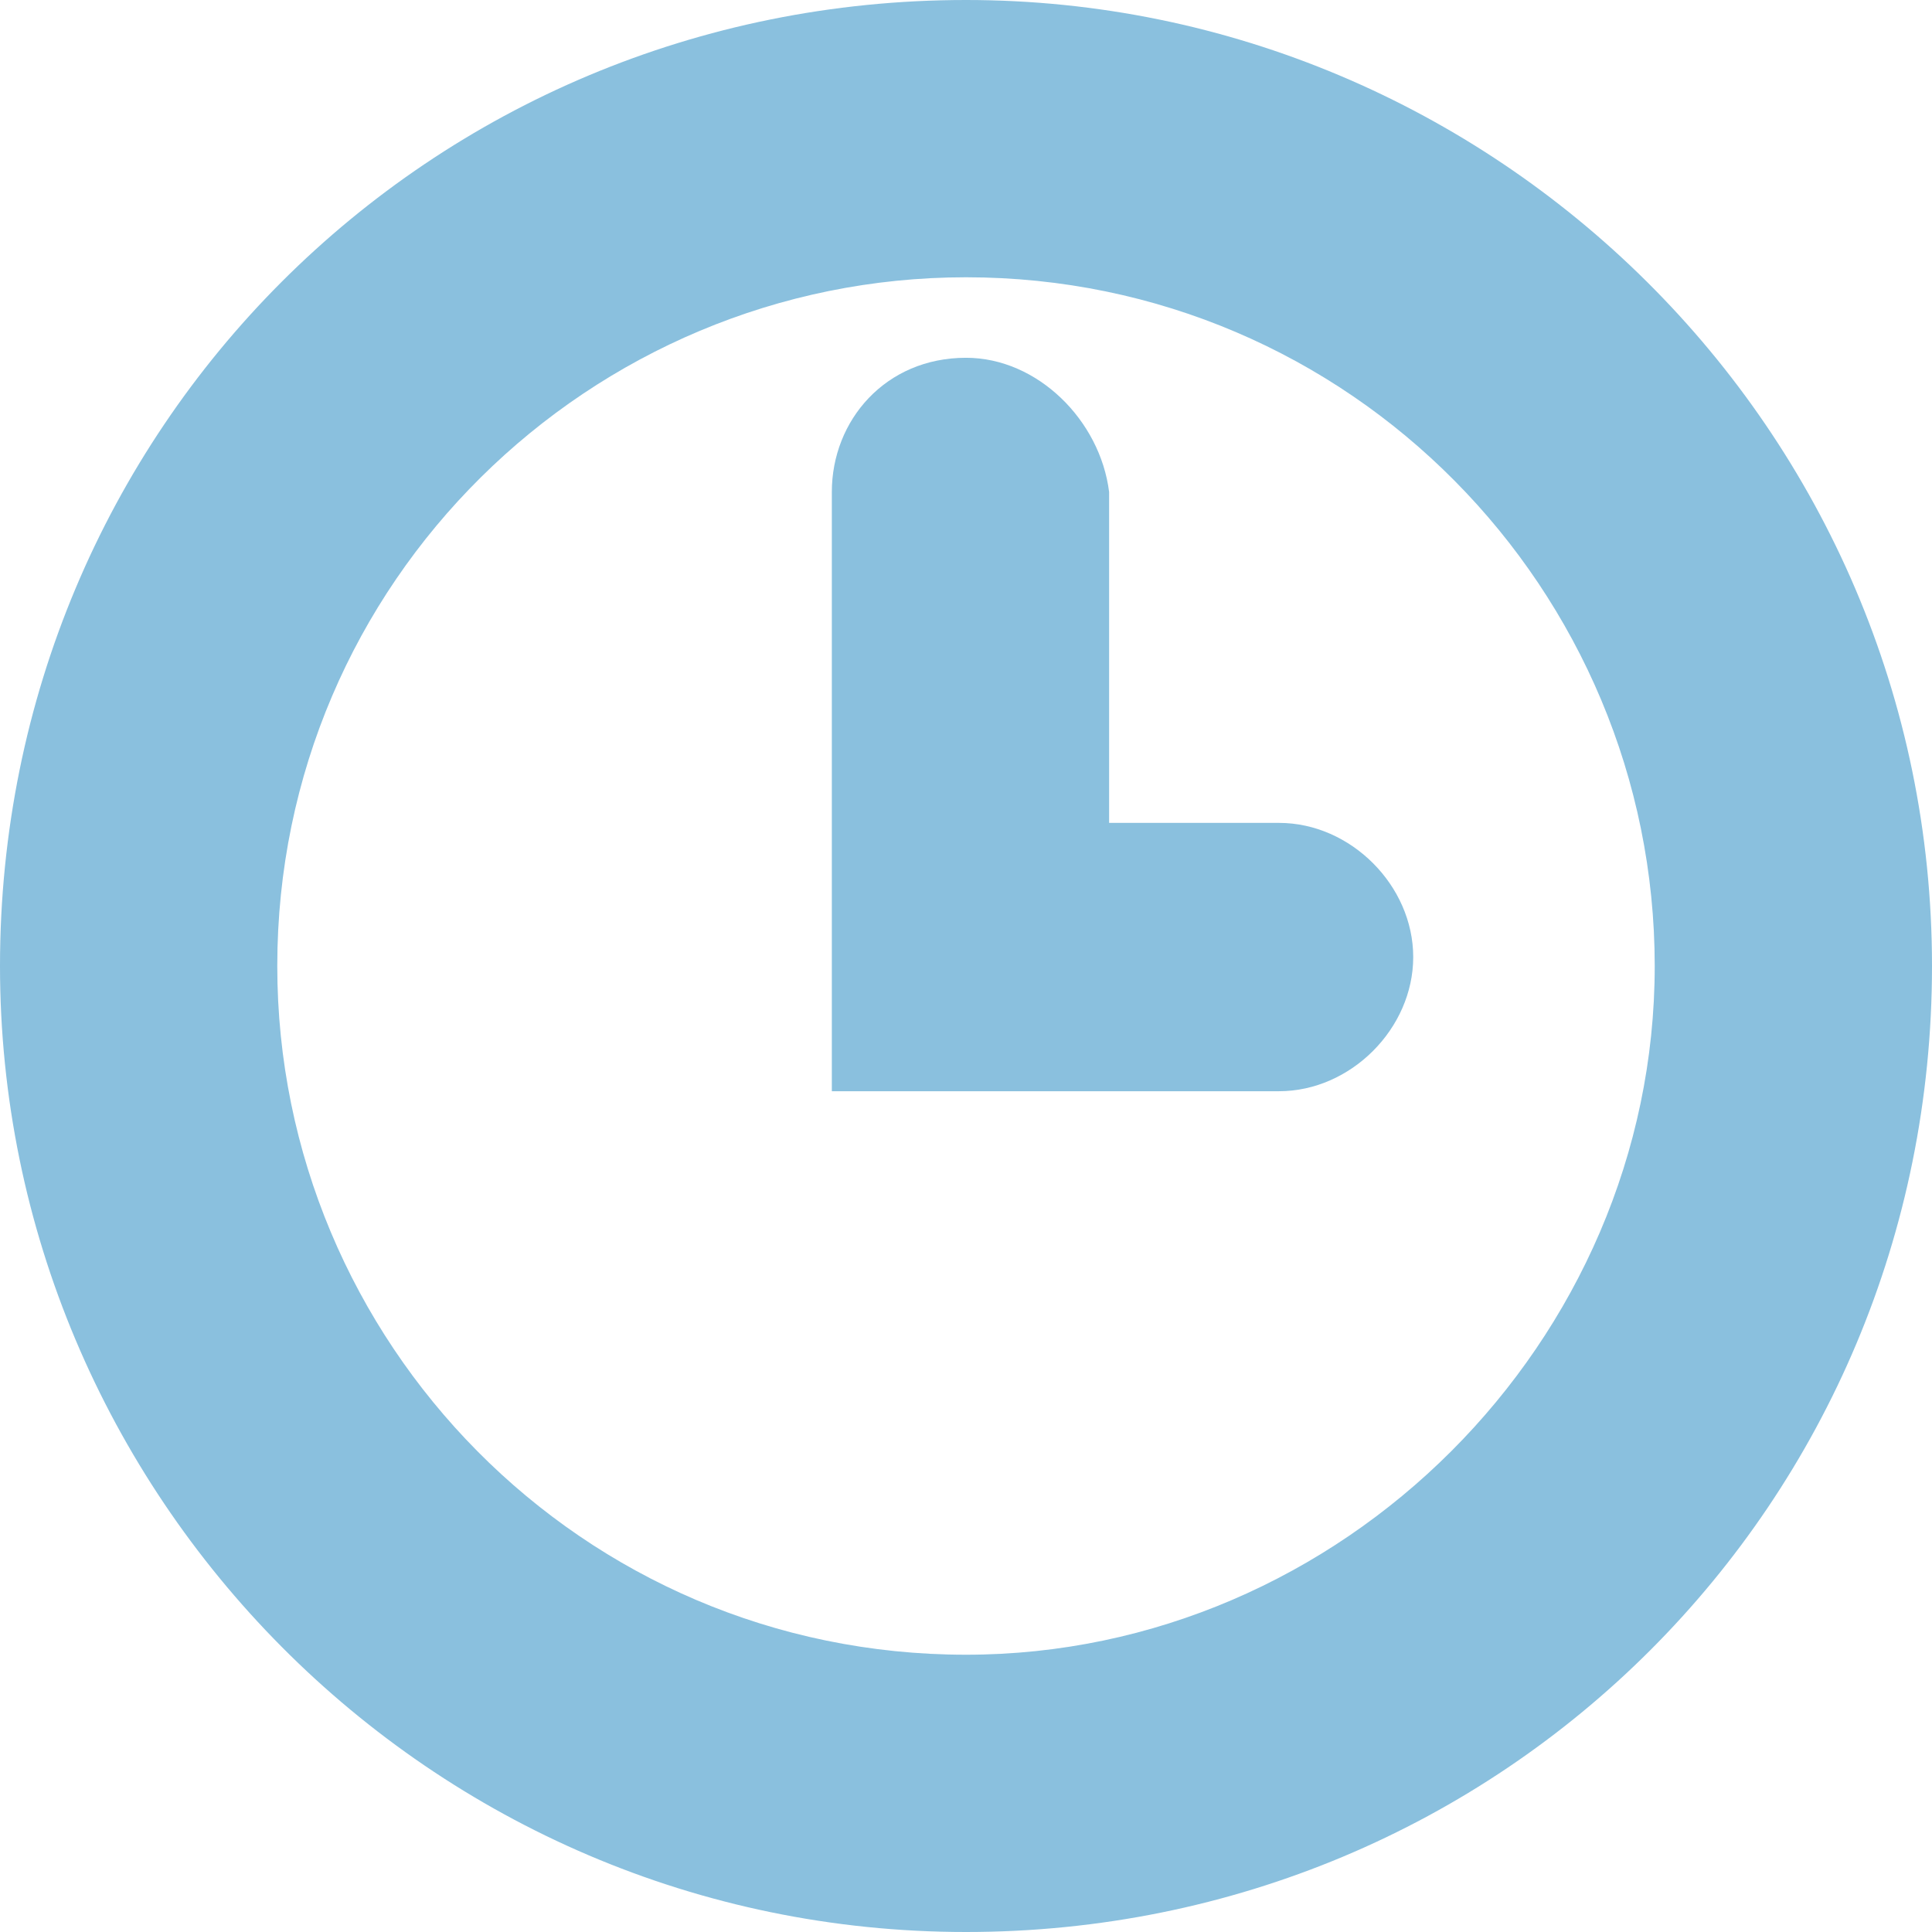<?xml version="1.0" encoding="utf-8"?>
<!-- Generator: Adobe Illustrator 18.1.1, SVG Export Plug-In . SVG Version: 6.00 Build 0)  -->
<svg version="1.1" id="Layer_1" xmlns="http://www.w3.org/2000/svg" xmlns:xlink="http://www.w3.org/1999/xlink" x="0px" y="0px"
	 viewBox="0 0 21.6 21.6" enable-background="new 0 0 21.6 21.6" xml:space="preserve">
<g>
	<path fill="#8AC0DE" d="M10.8,0C4.8,0,0,4.8,0,10.8c0,5.9,4.8,10.8,10.8,10.8s10.8-4.8,10.8-10.8C21.6,4.8,16.7,0,10.8,0z
		 M10.8,18.5c-4.3,0-7.7-3.5-7.7-7.7c0-4.3,3.5-7.7,7.7-7.7c4.3,0,7.7,3.5,7.7,7.7C18.5,15,15,18.5,10.8,18.5z"/>
	<path fill="#8AC0DE" d="M10.8,4L10.8,4C9.9,4,9.3,4.7,9.3,5.5v3.7v1.5v1.5l5,0c0.8,0,1.5-0.7,1.5-1.5v0c0-0.8-0.7-1.5-1.5-1.5
		l-1.9,0V5.5C12.3,4.7,11.6,4,10.8,4z"/>
</g>
</svg>
